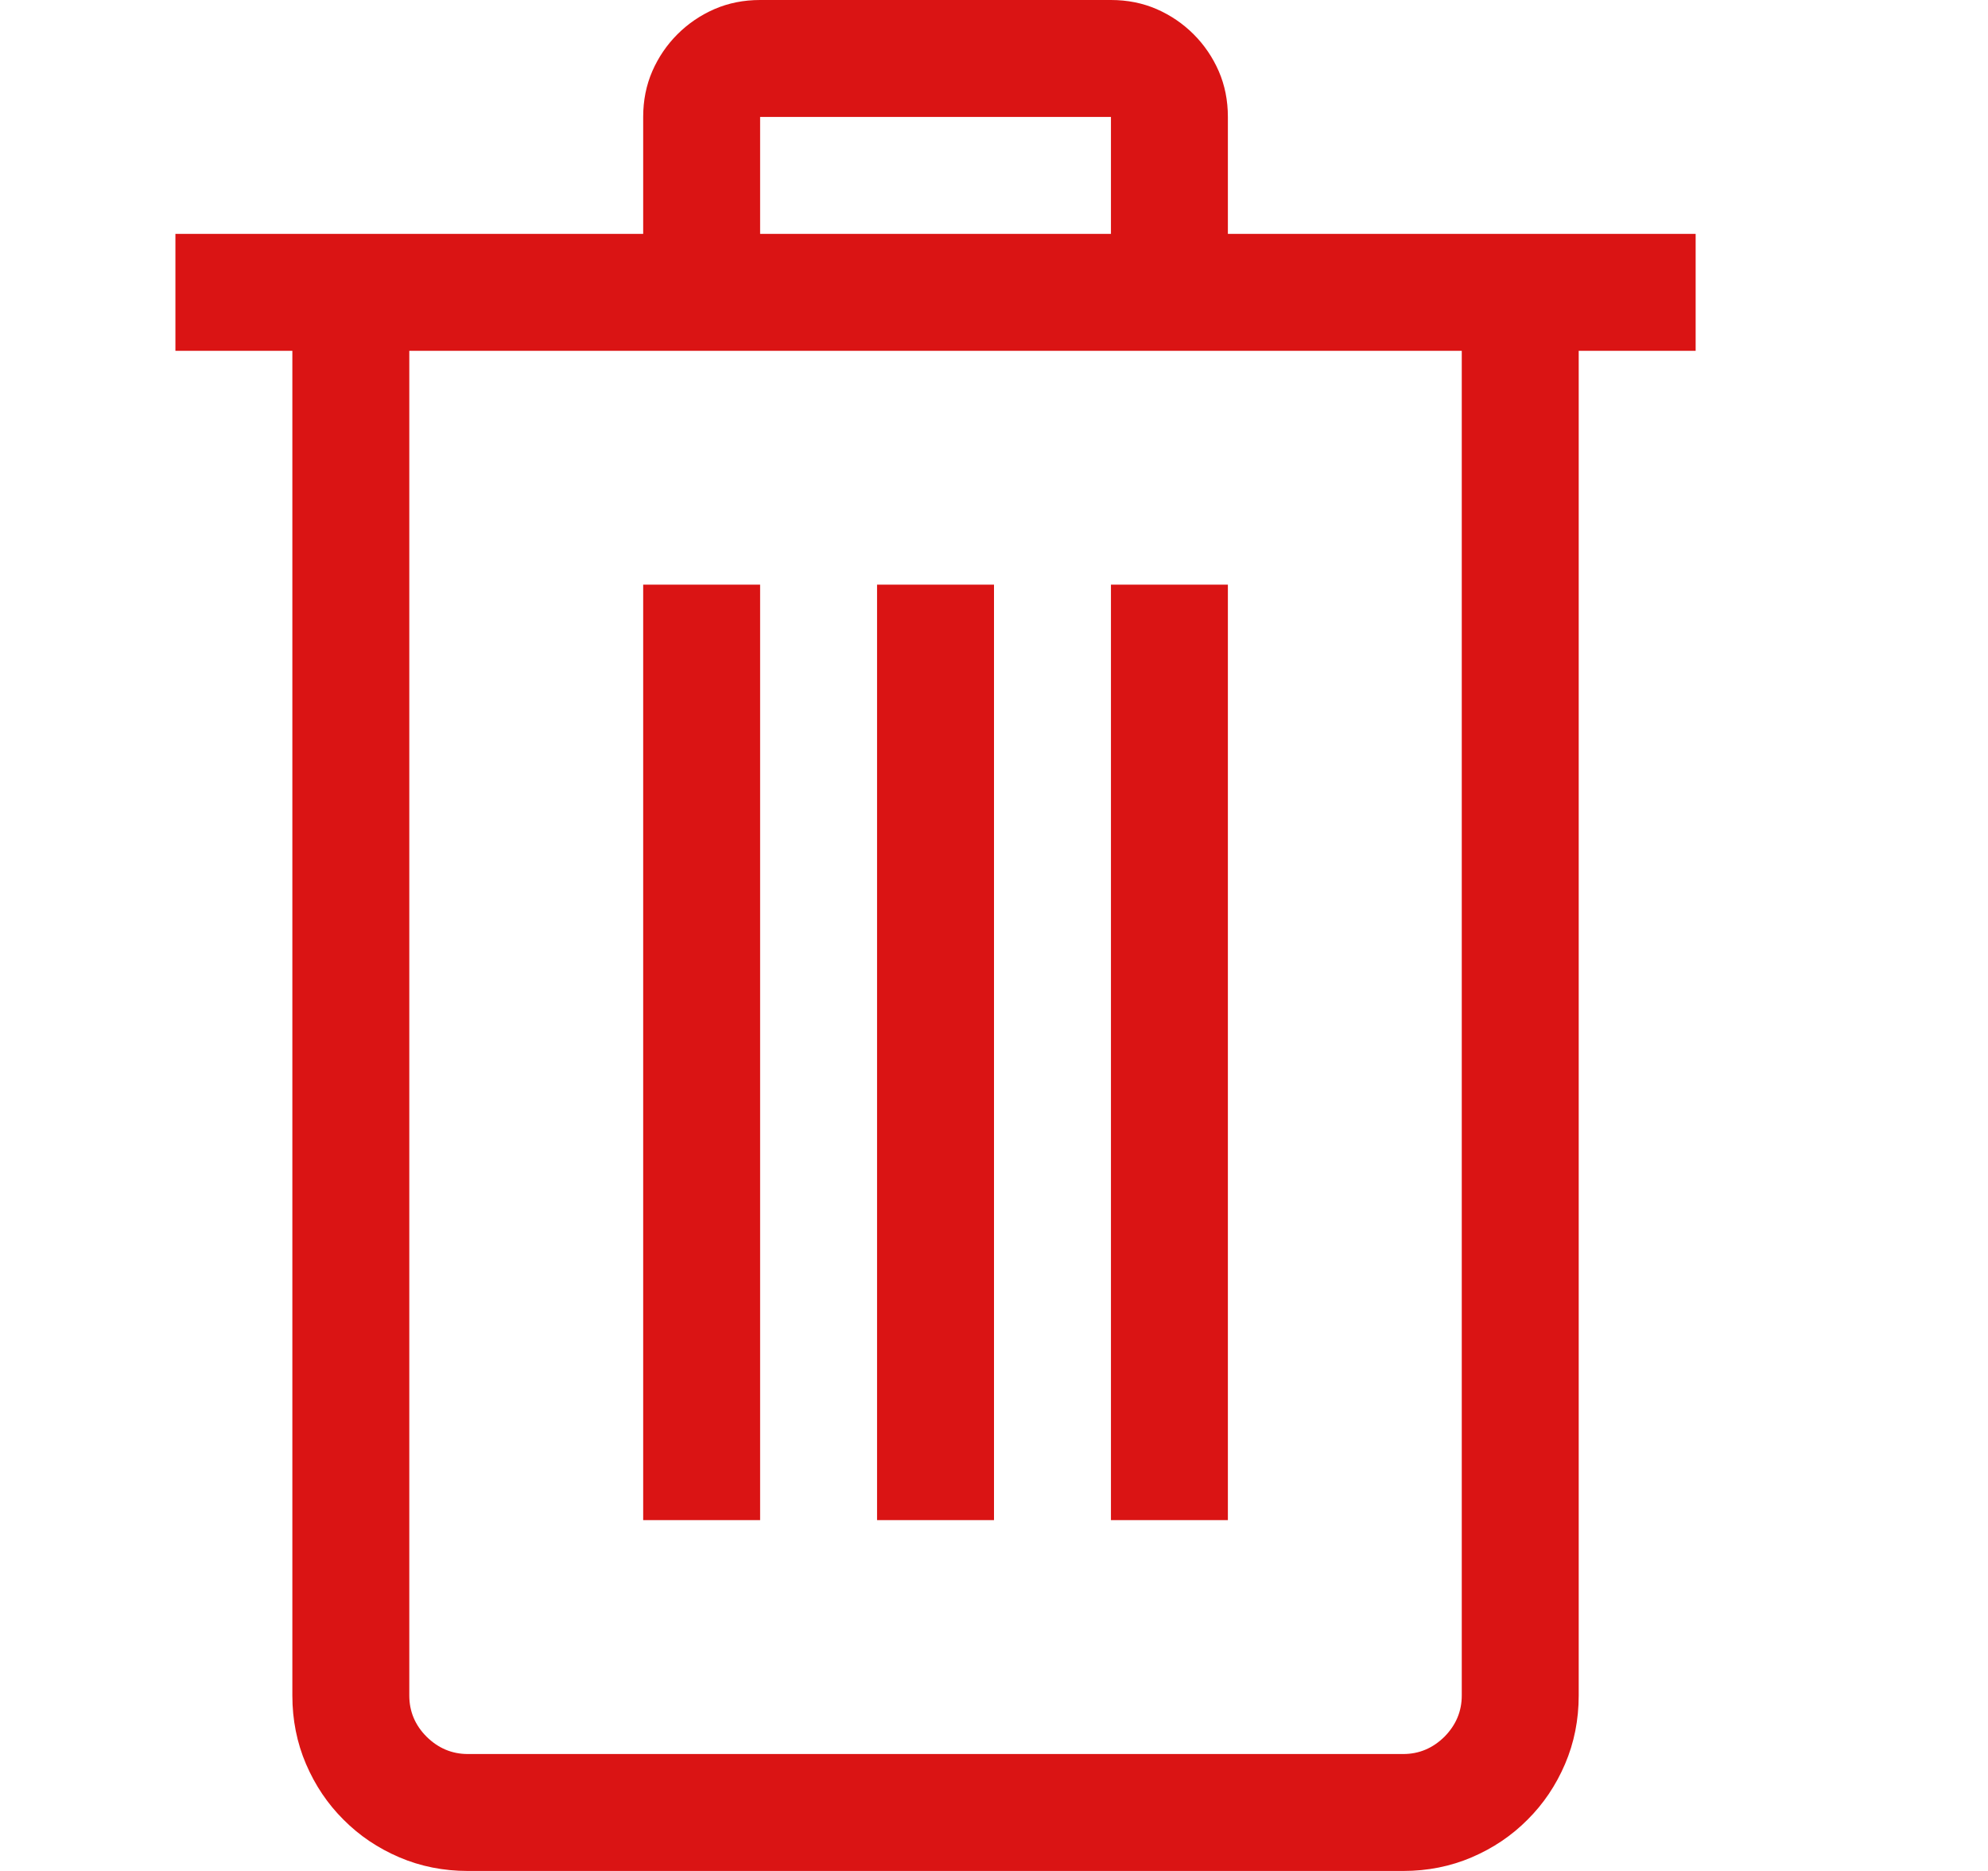 <svg width="17" height="16" viewBox="0 0 17 16" fill="none" xmlns="http://www.w3.org/2000/svg">
<path d="M14.5 3H13.5V14.5C13.5 14.708 13.461 14.904 13.383 15.086C13.305 15.268 13.198 15.427 13.062 15.562C12.927 15.698 12.768 15.805 12.586 15.883C12.404 15.961 12.208 16 12 16H4C3.792 16 3.596 15.961 3.414 15.883C3.232 15.805 3.073 15.698 2.938 15.562C2.802 15.427 2.695 15.268 2.617 15.086C2.539 14.904 2.5 14.708 2.5 14.5V3H1.5V2H5.5V1C5.5 0.859 5.526 0.729 5.578 0.609C5.63 0.49 5.702 0.384 5.793 0.293C5.884 0.202 5.99 0.13 6.109 0.078C6.229 0.026 6.359 0 6.5 0H9.5C9.641 0 9.771 0.026 9.891 0.078C10.01 0.13 10.116 0.202 10.207 0.293C10.298 0.384 10.37 0.49 10.422 0.609C10.474 0.729 10.5 0.859 10.5 1V2H14.5V3ZM6.5 2H9.5V1H6.5V2ZM12.5 3H3.5V14.5C3.5 14.635 3.549 14.753 3.648 14.852C3.747 14.95 3.865 15 4 15H12C12.135 15 12.253 14.95 12.352 14.852C12.45 14.753 12.5 14.635 12.5 14.5V3ZM6.5 13H5.5V5H6.5V13ZM8.5 13H7.5V5H8.5V13ZM10.5 13H9.5V5H10.5V13Z" fill="#DA1414"/>
</svg>
